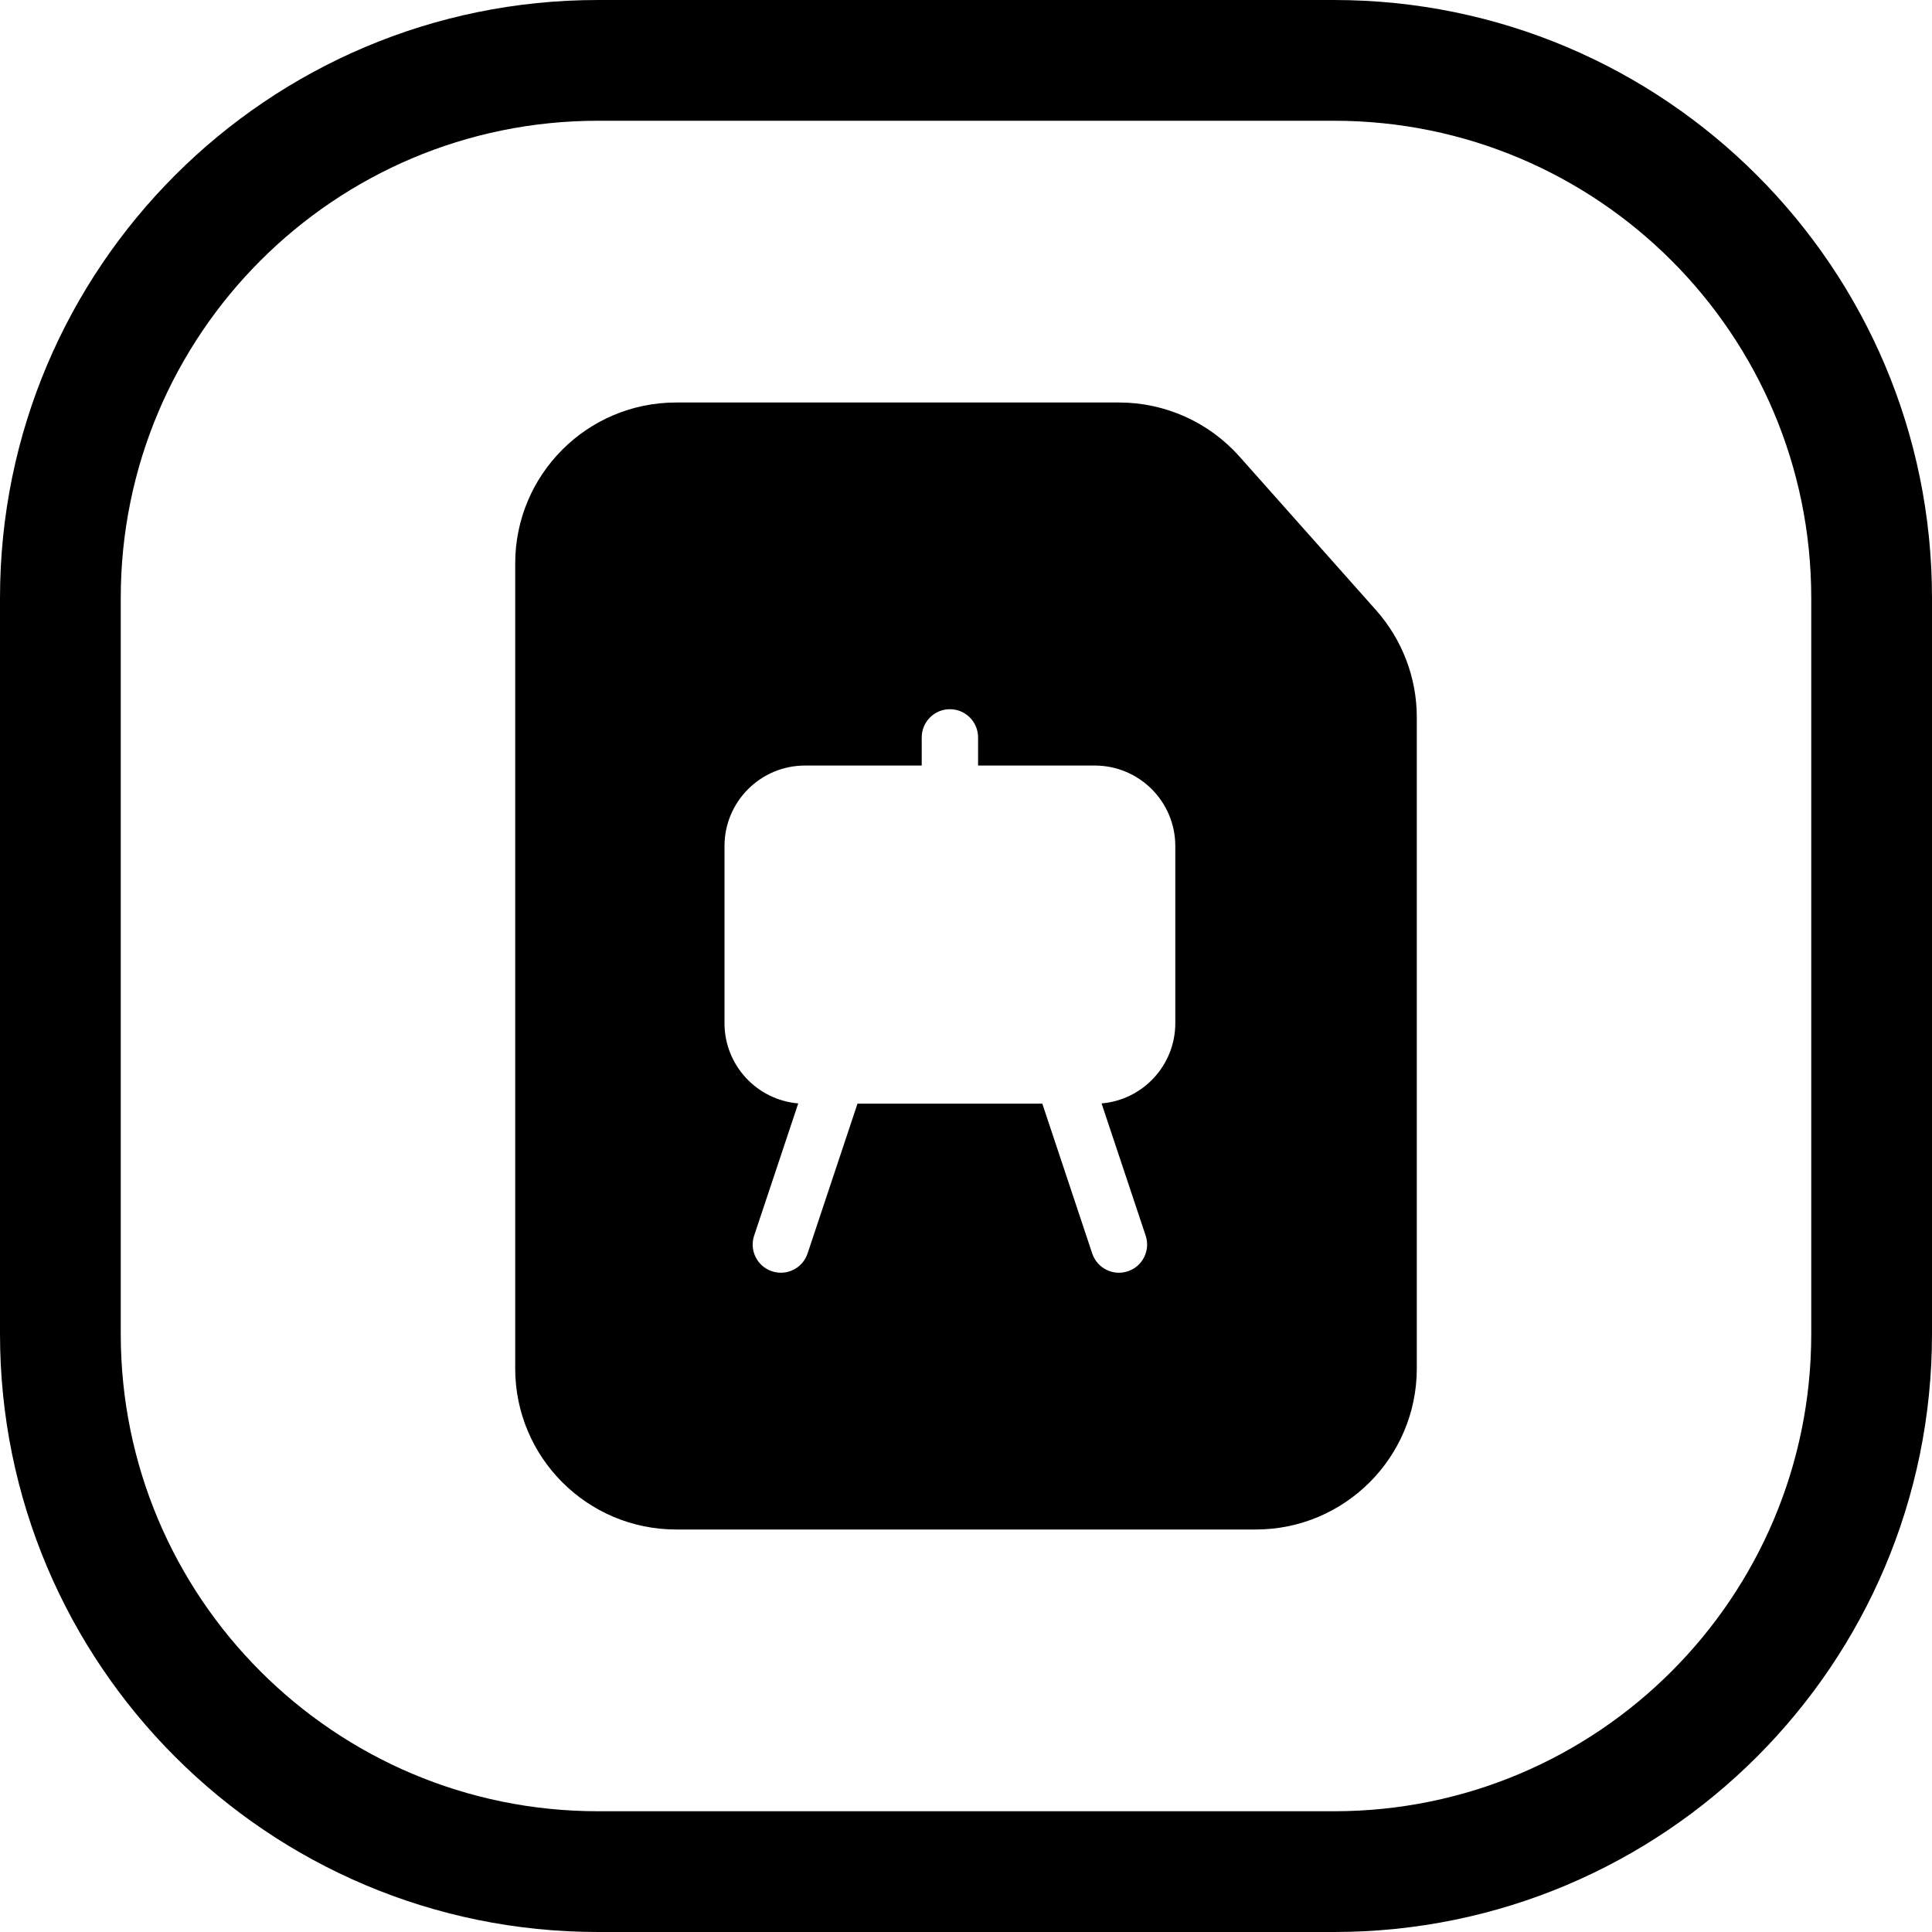<svg width="24" height="24" viewBox="0 0 24 24" fill="none" xmlns="http://www.w3.org/2000/svg">
<path d="M7.429 1.5H16.571C19.846 1.5 22.5 4.154 22.5 7.428V16.571C22.5 19.845 19.846 22.5 16.571 22.5H7.429C4.154 22.5 1.5 19.845 1.5 16.571V7.428C1.5 4.154 4.154 1.5 7.429 1.5ZM0 7.428V16.571C0 20.674 3.326 24 7.429 24H16.571C20.674 24 24 20.674 24 16.571V7.428C24 3.326 20.674 -0 16.571 -0H7.429C3.326 -0 0 3.326 0 7.428ZM15.6 19C16.704 19 17.6 18.104 17.6 17V11.3V8.91C17.6 8.42 17.42 7.948 17.095 7.581L15.397 5.671C15.017 5.244 14.473 5 13.902 5H12H8.4C7.295 5 6.4 5.895 6.4 7V17C6.4 18.104 7.295 19 8.4 19H15.6ZM10 9.51H11.45V9.16C11.45 8.967 11.607 8.81 11.8 8.81C11.993 8.81 12.15 8.967 12.15 9.16V9.51H13.6C14.152 9.51 14.6 9.958 14.6 10.51V12.71C14.6 13.234 14.197 13.664 13.684 13.707L14.232 15.35C14.293 15.533 14.194 15.731 14.011 15.792C13.827 15.854 13.629 15.754 13.568 15.571L12.948 13.71H10.652L10.032 15.571C9.971 15.754 9.773 15.854 9.589 15.792C9.406 15.731 9.307 15.533 9.368 15.35L9.916 13.707C9.403 13.664 9 13.234 9 12.71V10.51C9 9.958 9.448 9.51 10 9.51Z" fill="black"/>
</svg>
